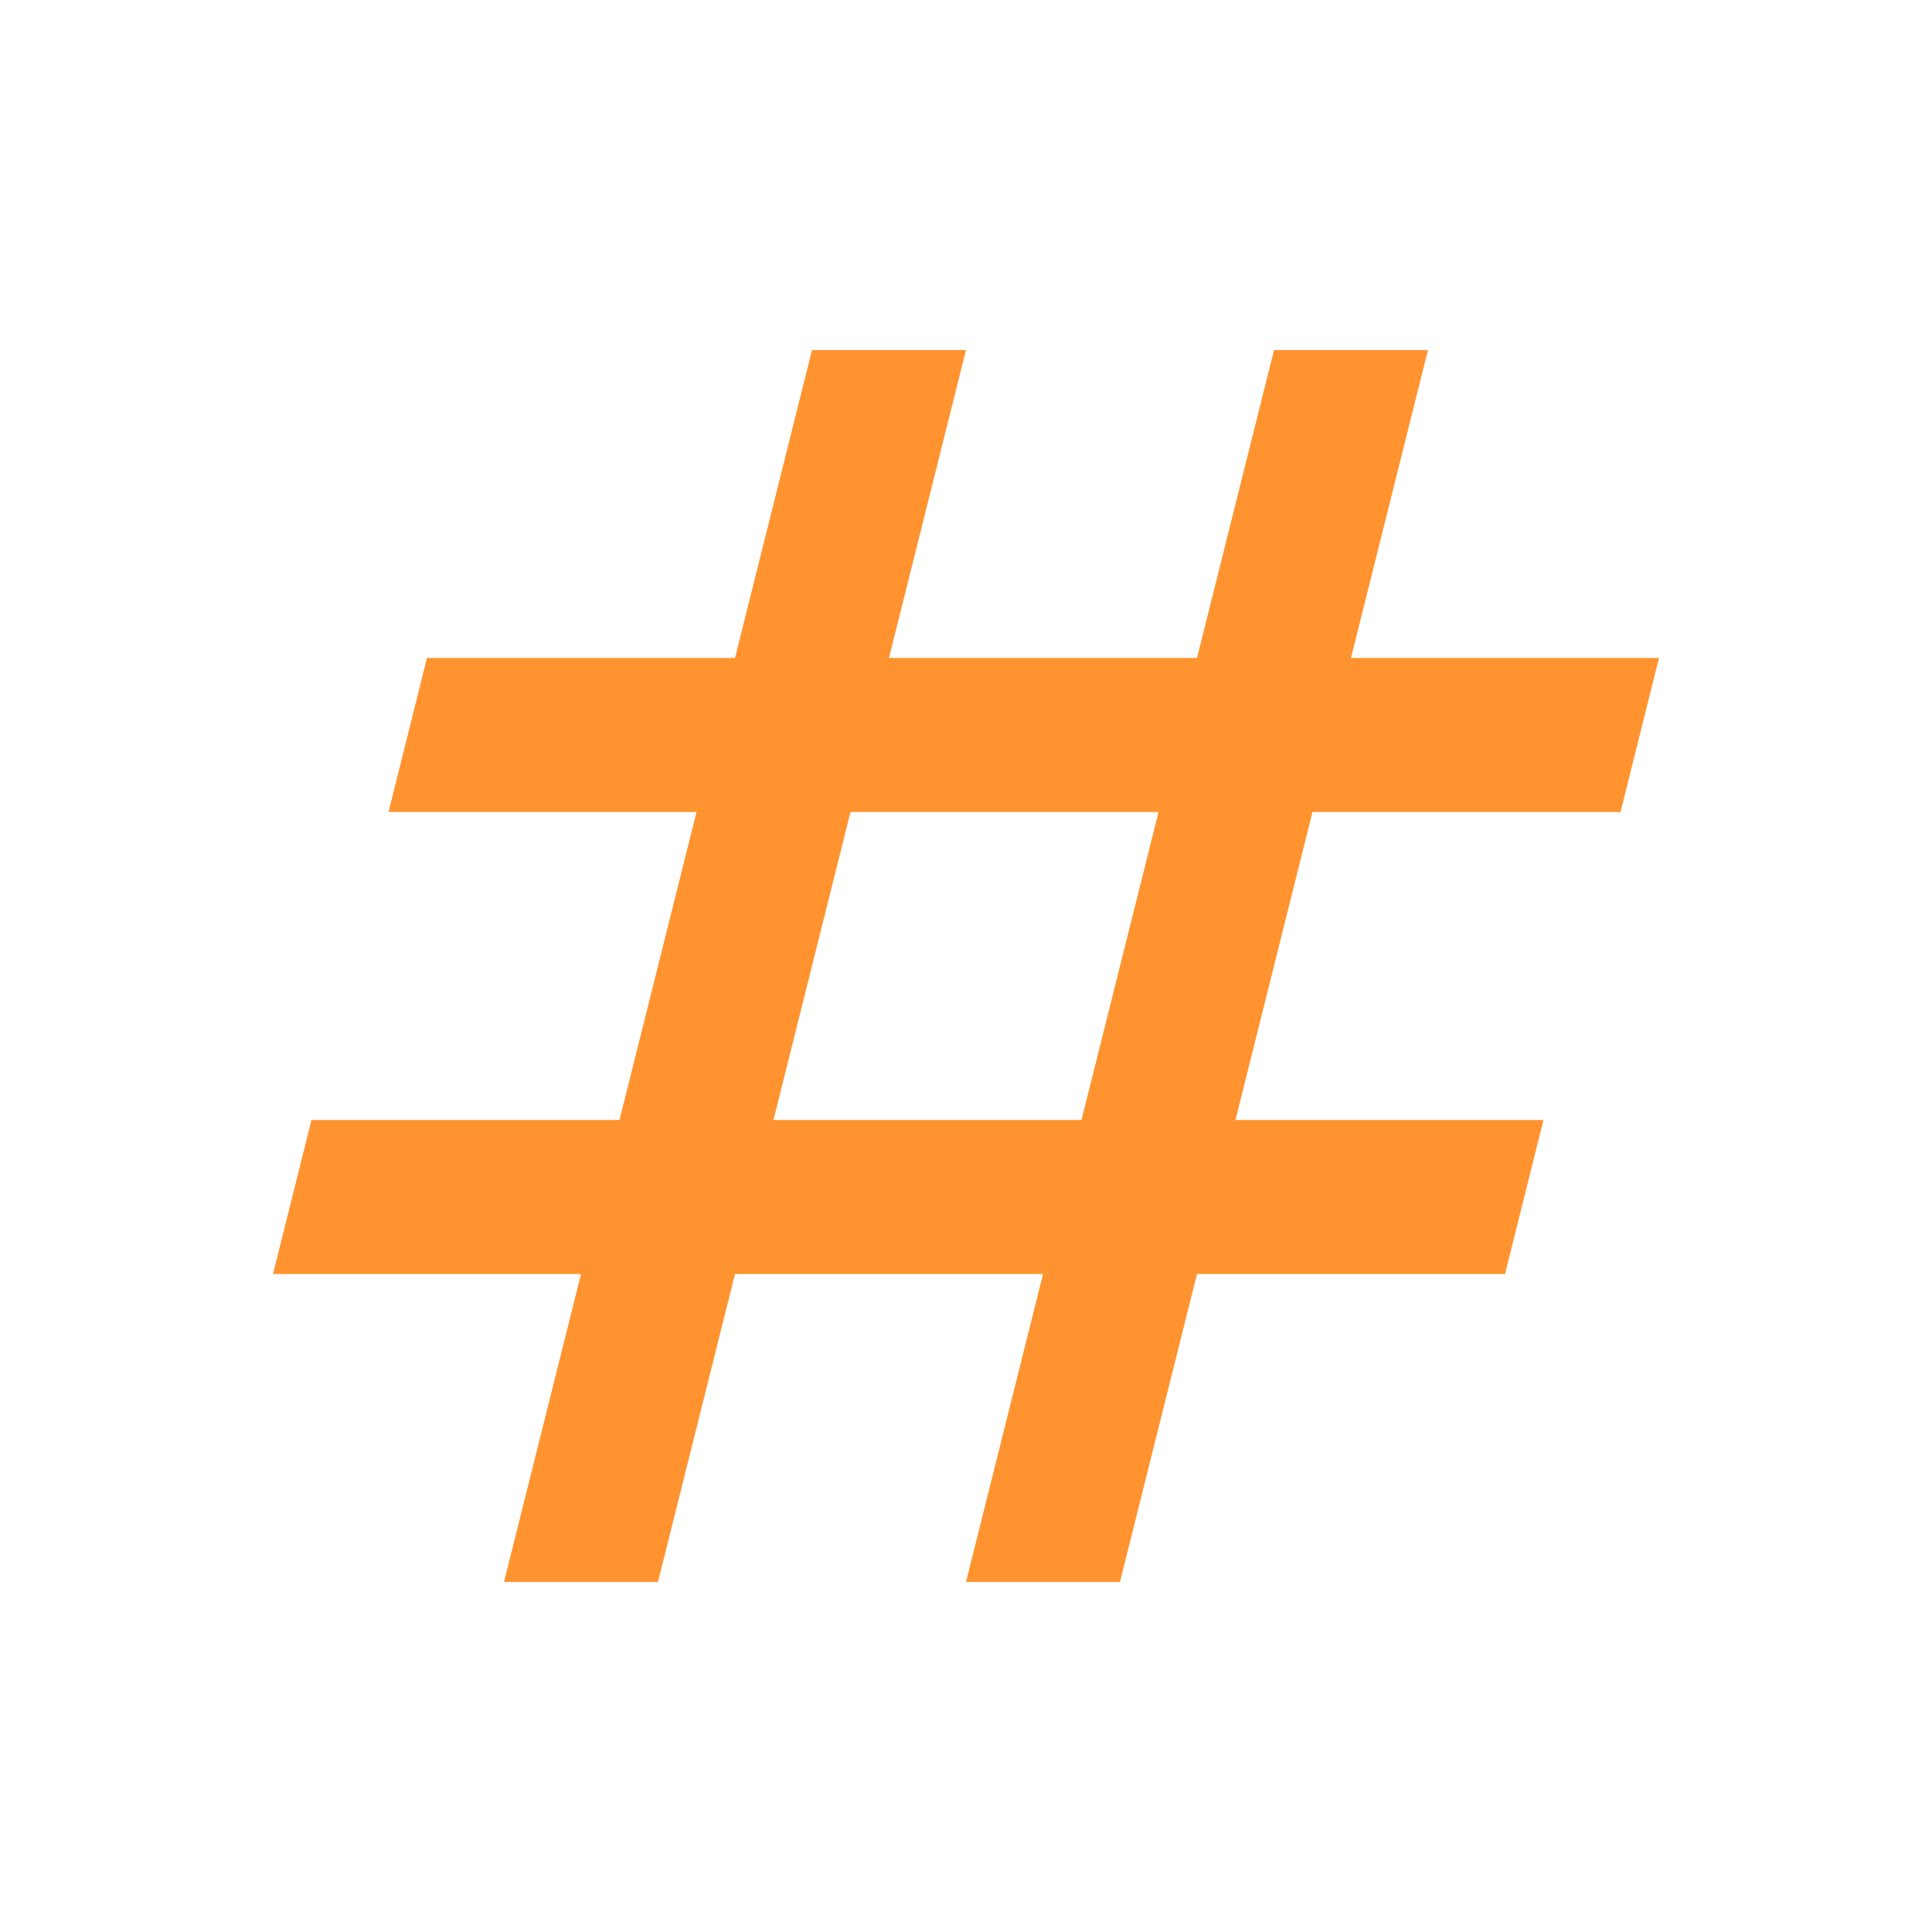 <svg width="23" height="23" viewBox="0 0 23 23" fill="none" xmlns="http://www.w3.org/2000/svg">
<path d="M6 18.833L6.917 15.167H3.25L3.708 13.333H7.375L8.292 9.667H4.625L5.083 7.833H8.75L9.667 4.167H11.5L10.583 7.833H14.25L15.167 4.167H17L16.083 7.833H19.75L19.292 9.667H15.625L14.708 13.333H18.375L17.917 15.167H14.25L13.333 18.833H11.5L12.417 15.167H8.75L7.833 18.833H6ZM9.208 13.333H12.875L13.792 9.667H10.125L9.208 13.333Z" fill="#FF9330"/>
</svg>
